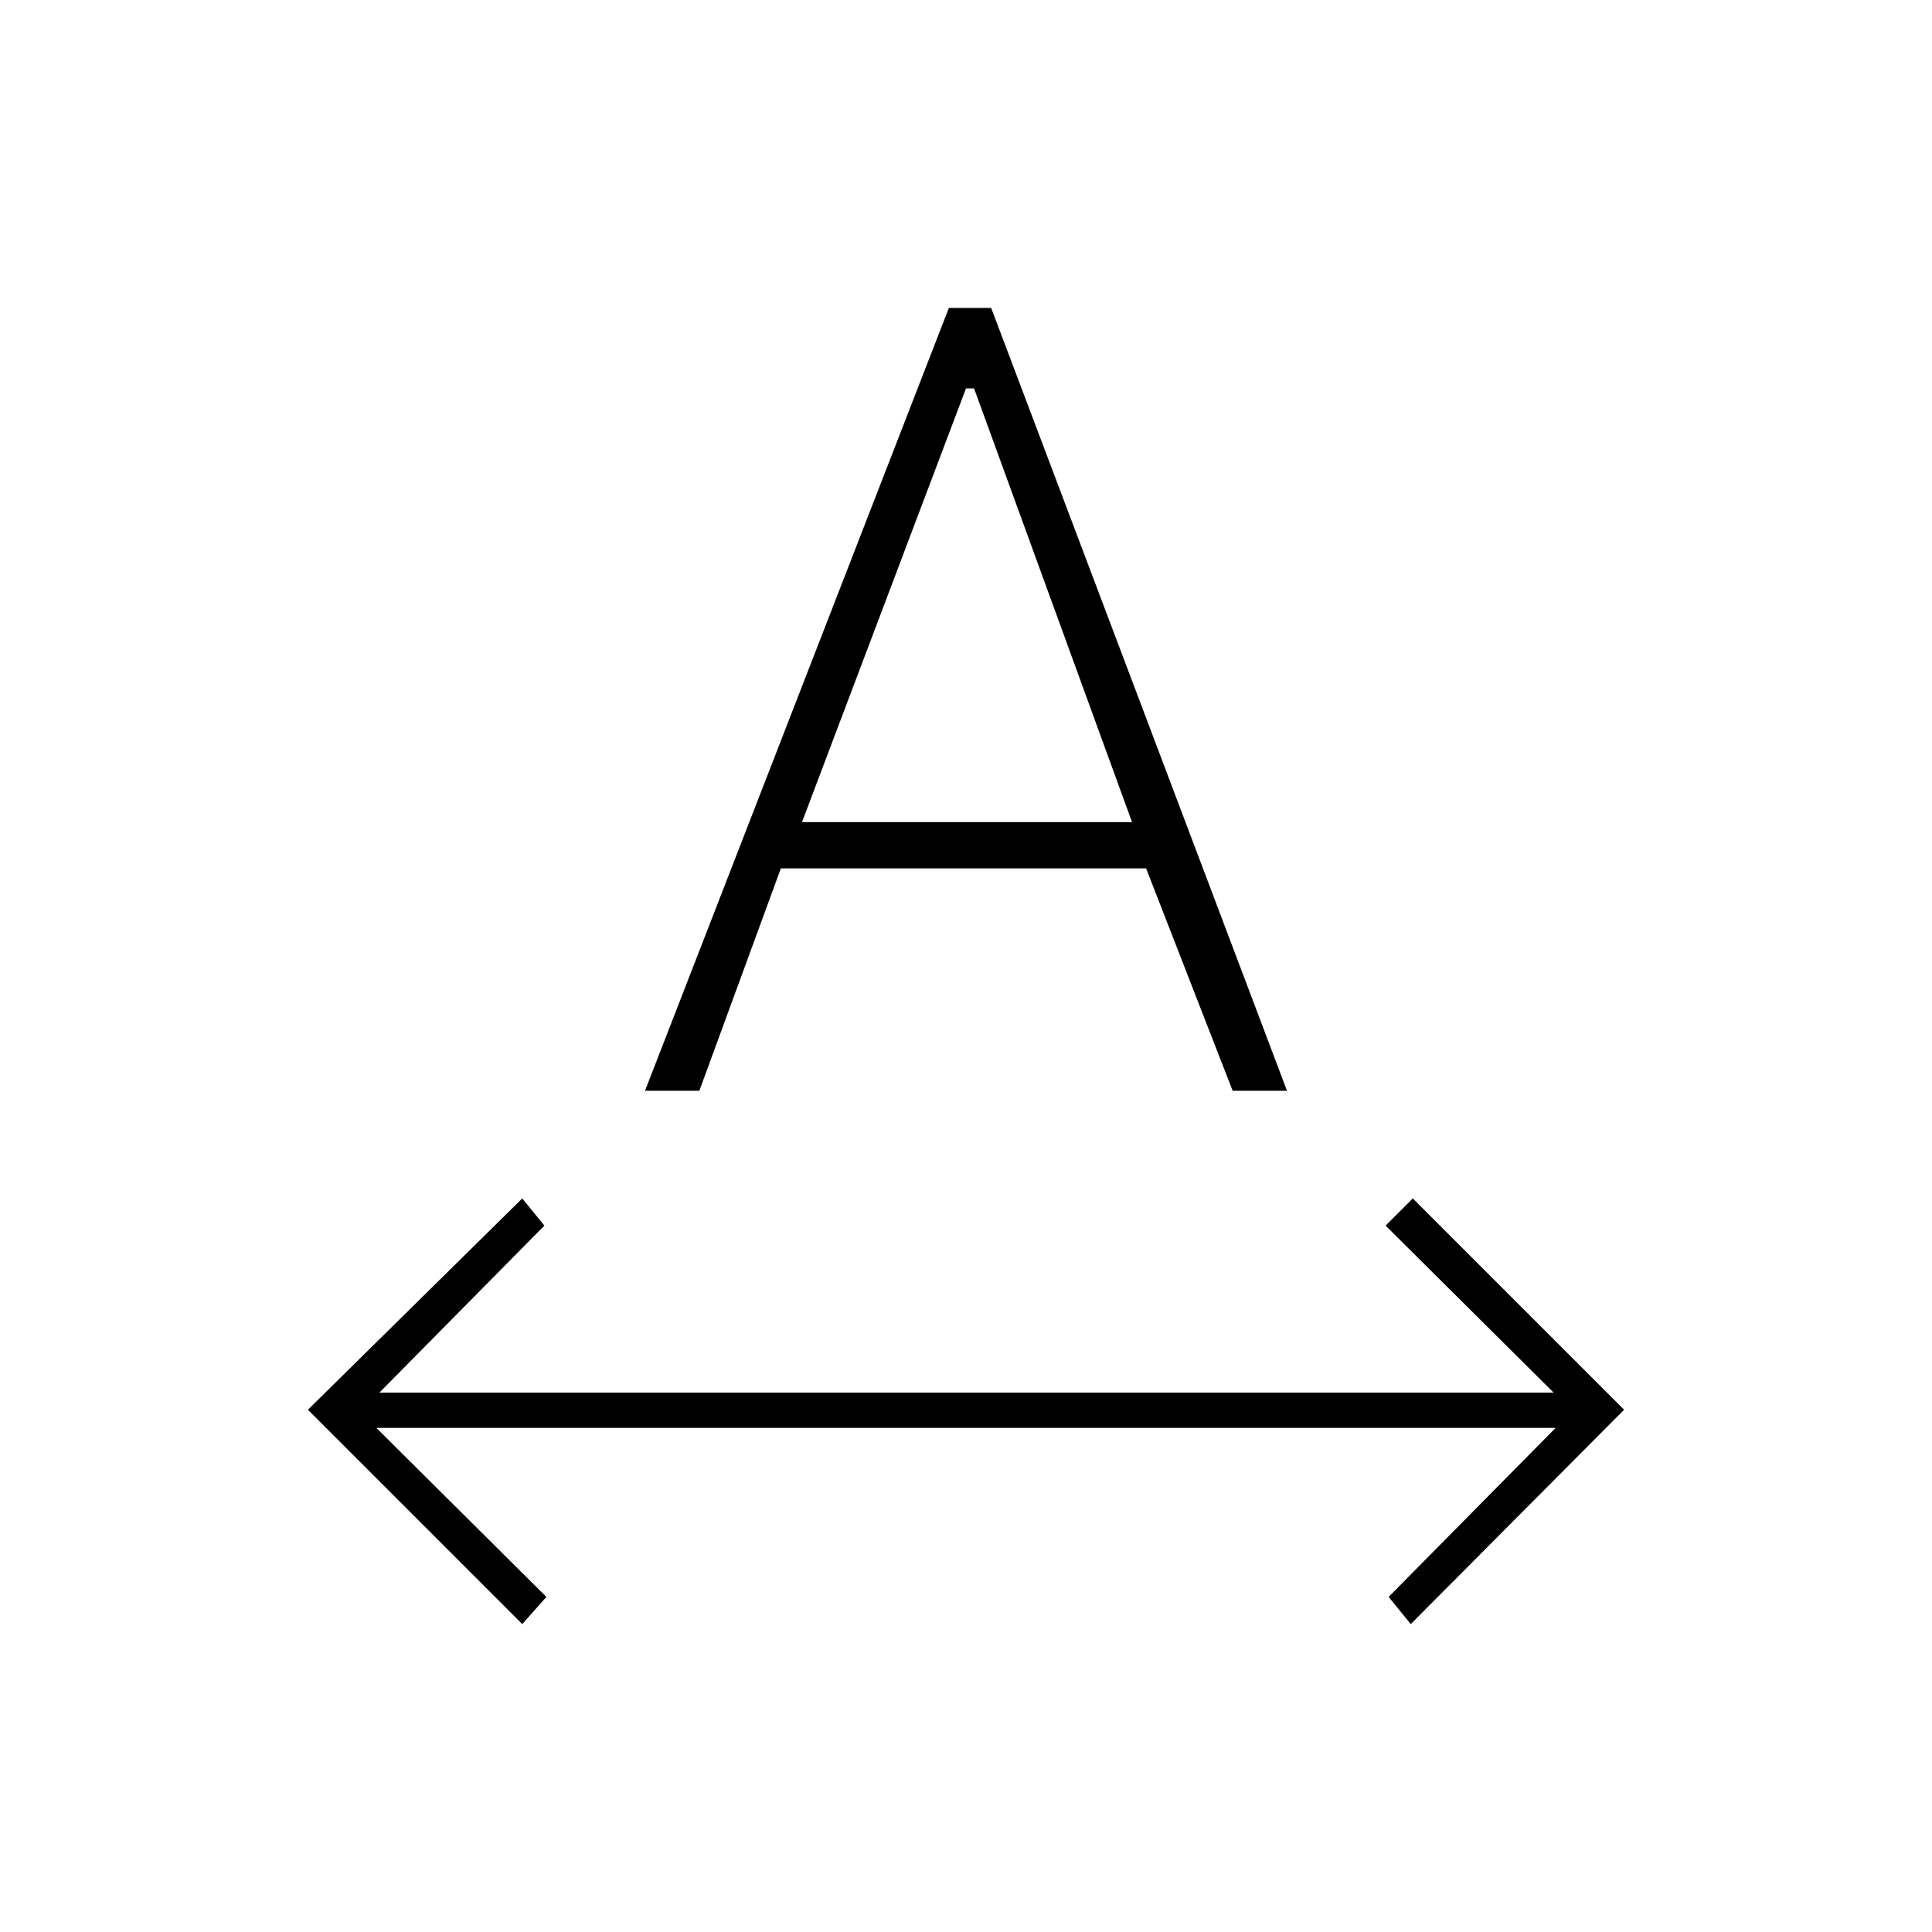 <svg xmlns="http://www.w3.org/2000/svg" height="20" viewBox="0 -960 960 960" width="20"><path d="M259.5-153 153-259.5l106.5-105 11 13.5-82 83H772l-83.5-83 13.5-13.5 105 105L701-153l-11-13.5 83-84H187l84.5 84-12 13.5Zm61-265 151-389h21l147 389h-27l-43-110.5H388L347.5-418h-27Zm78-133.5h164L484-767h-4l-81.5 215.5Z"/></svg>